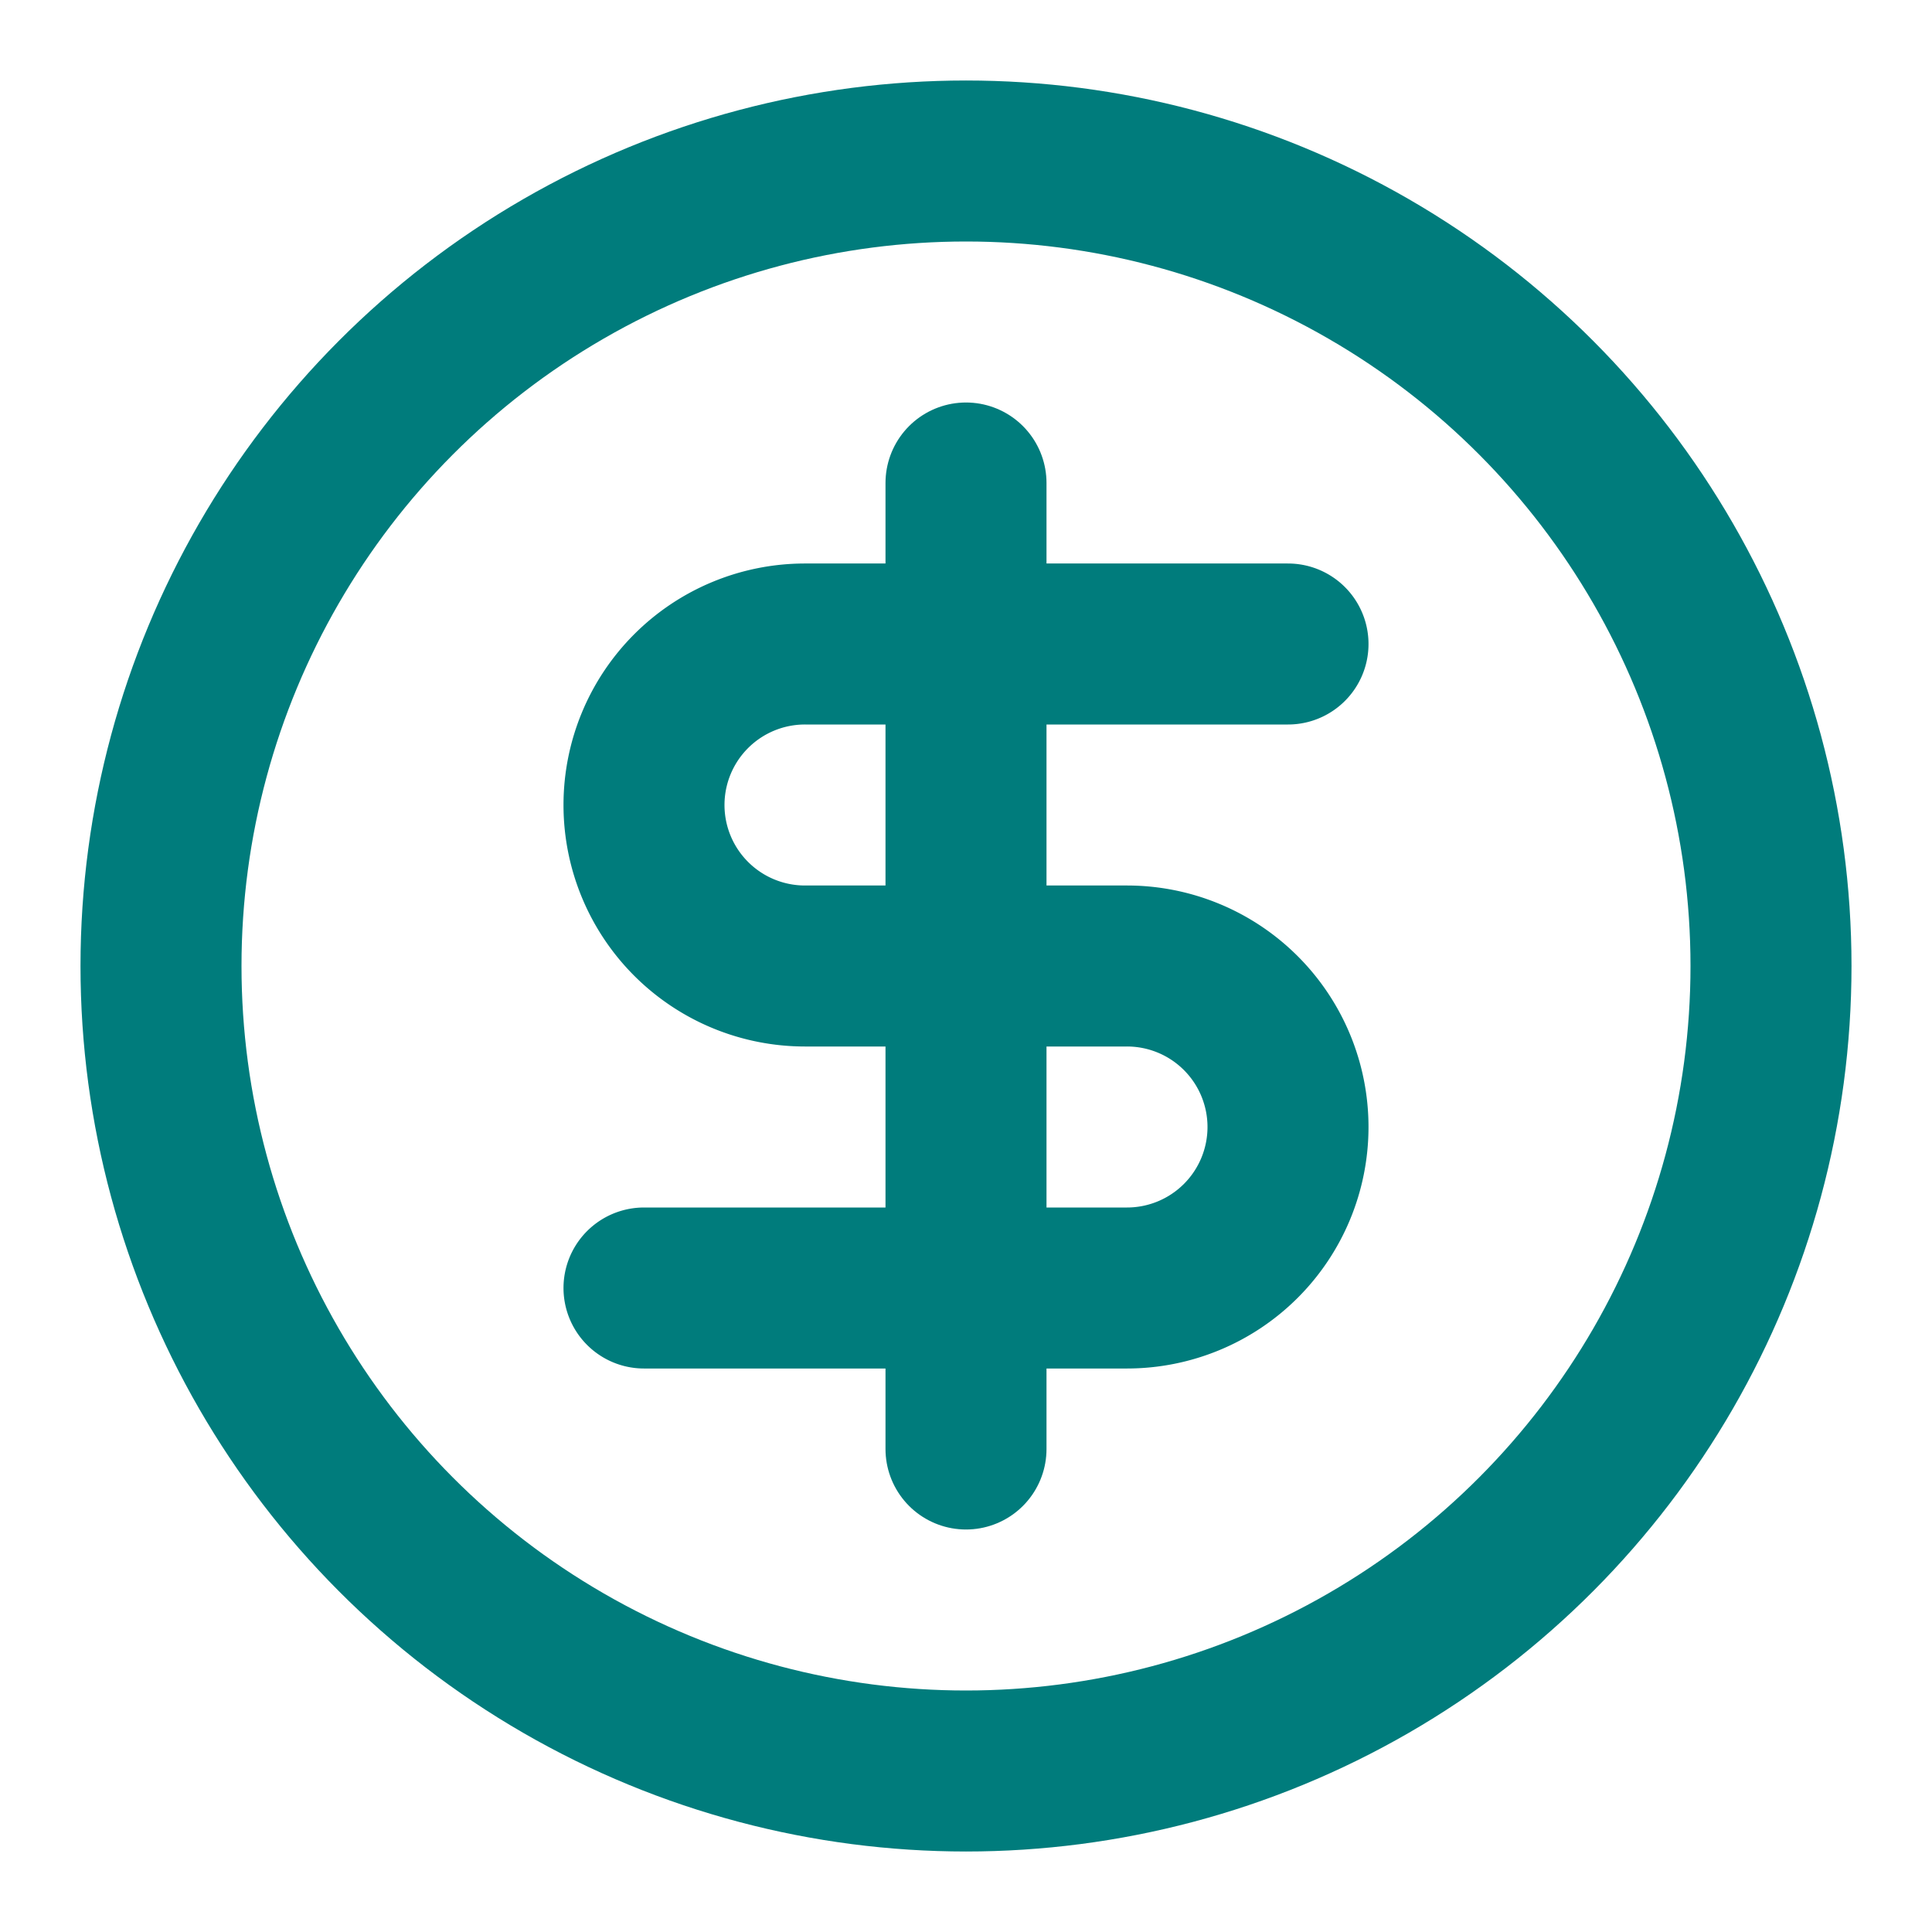 <svg xmlns="http://www.w3.org/2000/svg" width="256" height="256" viewBox="0 0 24 24" fill="none" stroke="#007C7C" stroke-width="2" stroke-linecap="round" stroke-linejoin="round" class="lucide lucide-circle-dollar-sign"><circle cx="12" cy="12" r="10"/><path d="M16 8h-6a2 2 0 1 0 0 4h4a2 2 0 1 1 0 4h-6"/><path d="M12 18V6"/></svg>